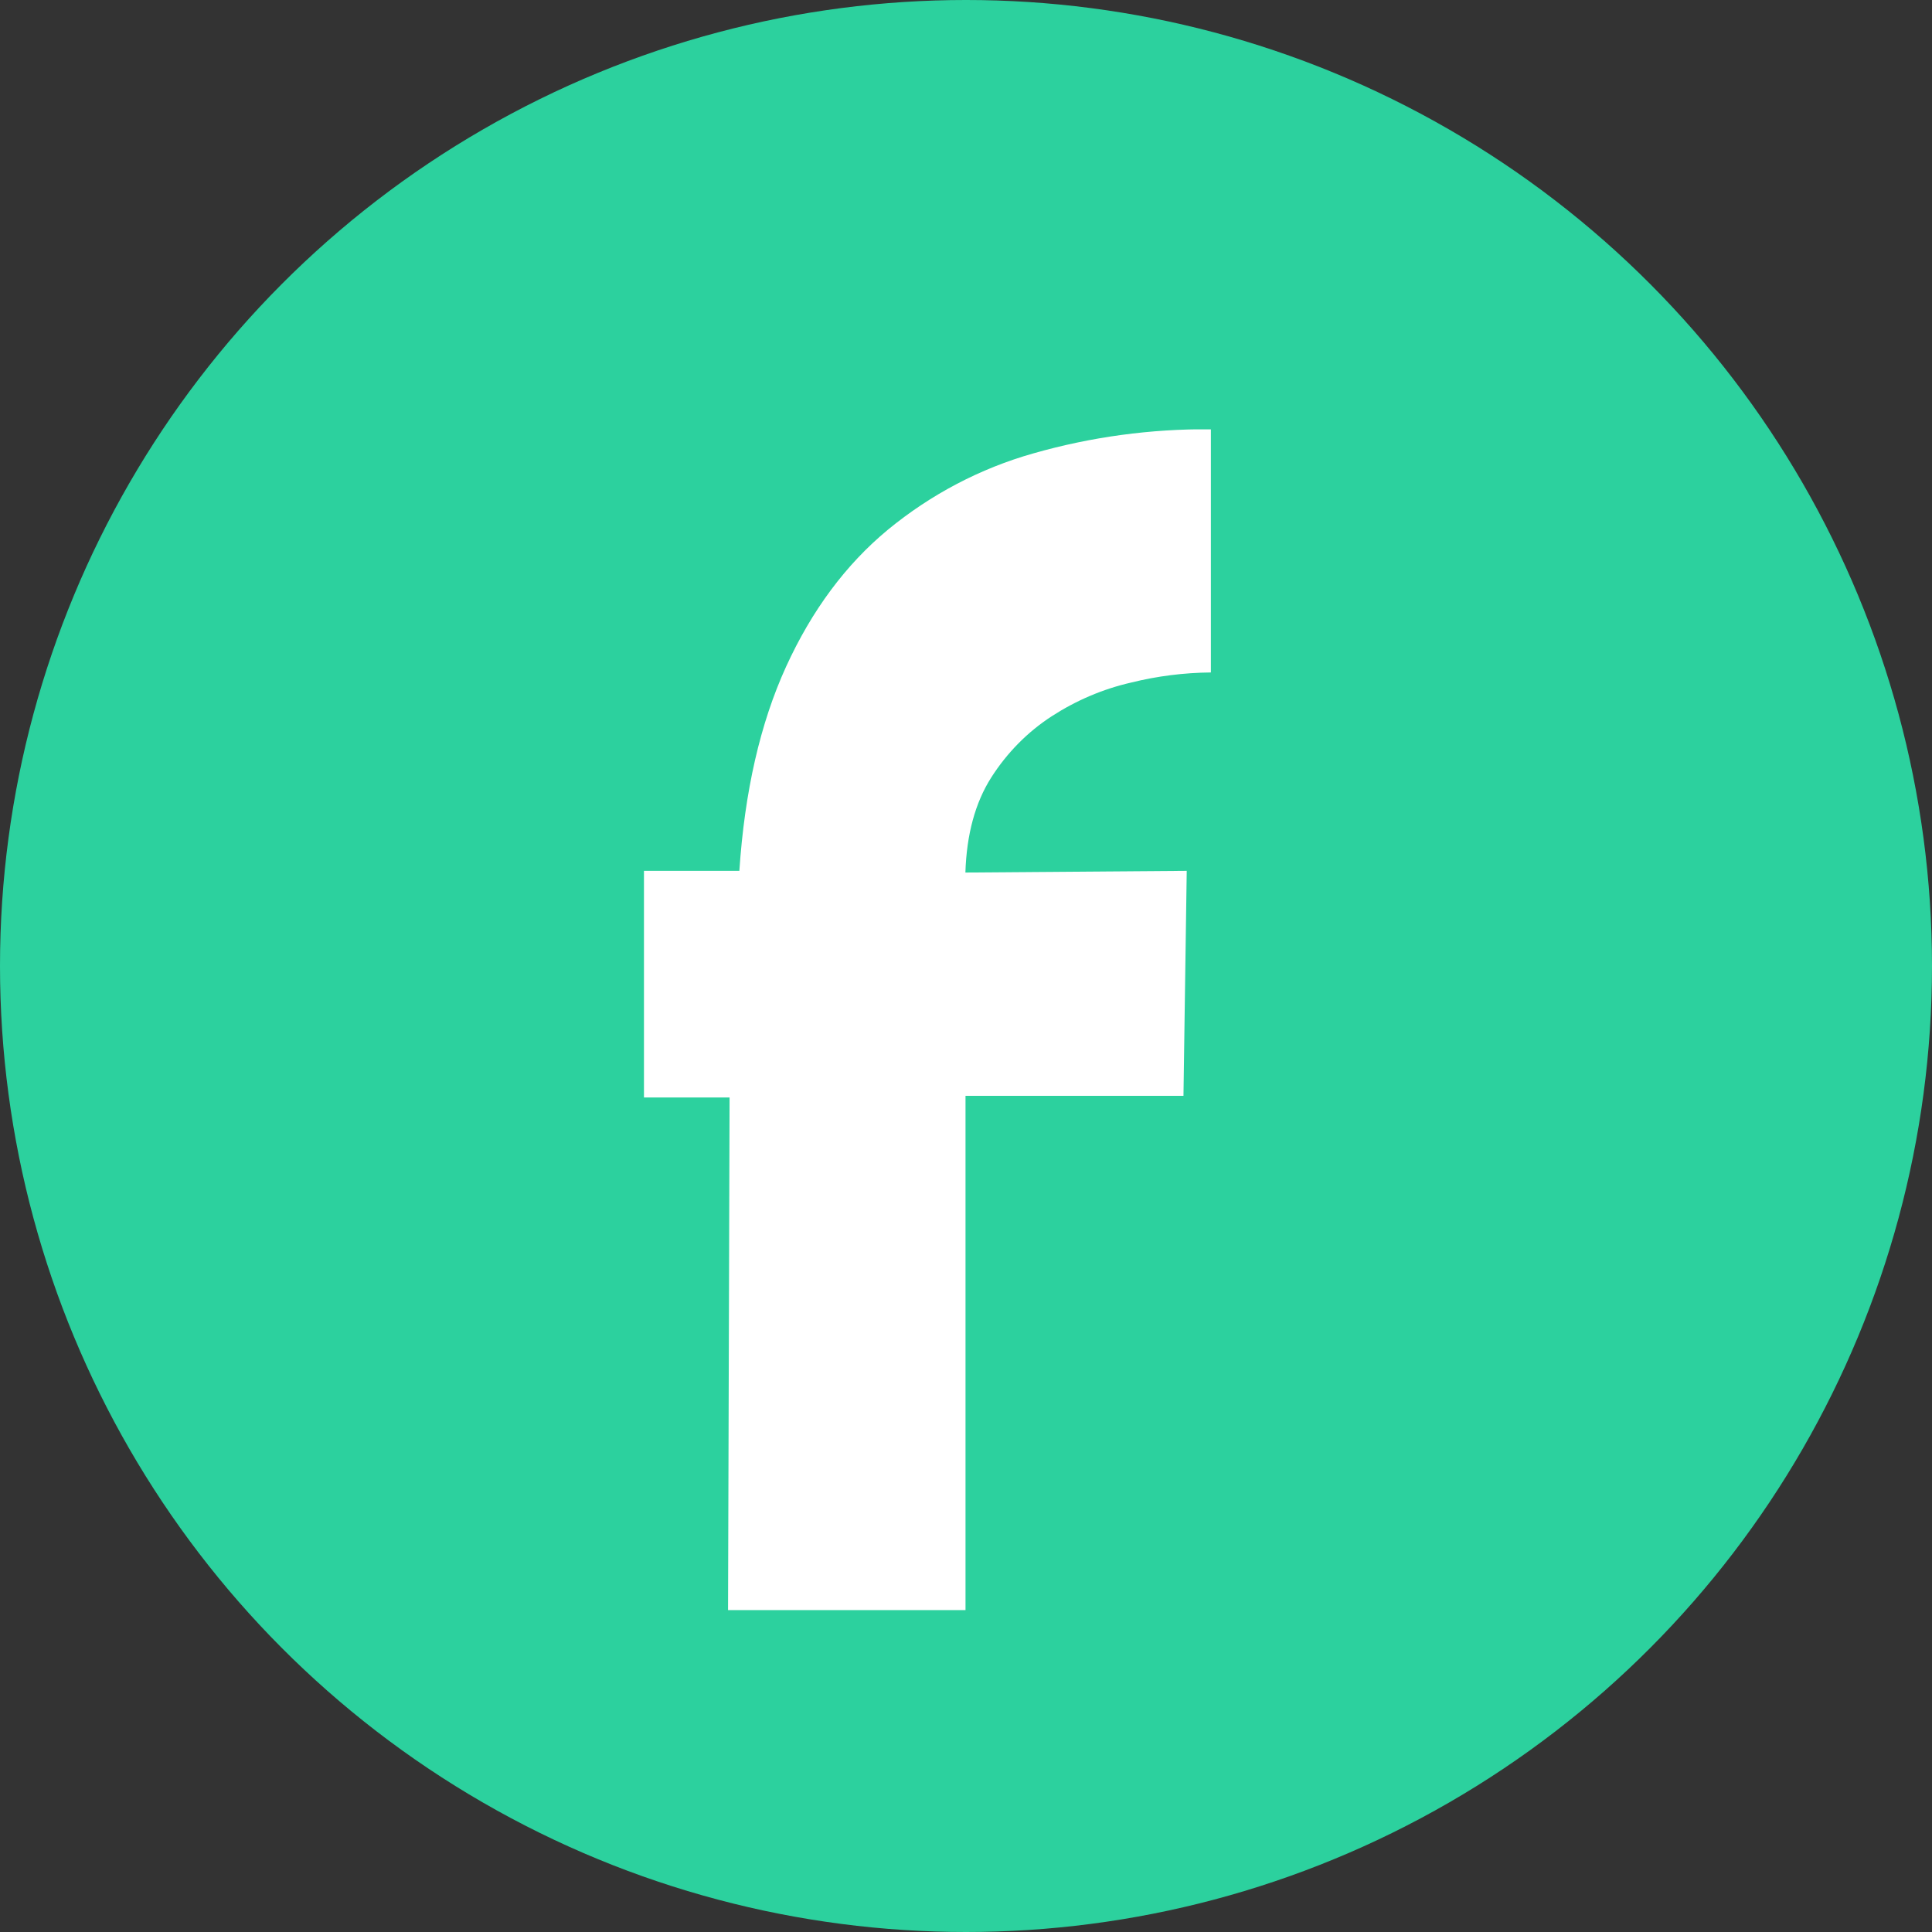 <svg width="16" height="16" viewBox="0 0 16 16" fill="none" xmlns="http://www.w3.org/2000/svg">
<rect x="0" y="0" width="16" height="16" fill="#333333" stroke="none"/>
<circle cx="8" cy="8" r="8" fill="#2CD19E"/>
<g clip-path="url(#clip0_2035_770)">
<path d="M5.333 7.212H6.123C6.167 6.553 6.296 5.99 6.51 5.521C6.724 5.053 7.005 4.675 7.353 4.387C7.708 4.095 8.118 3.879 8.557 3.755C9.036 3.618 9.531 3.551 10.028 3.555V5.569C9.805 5.571 9.583 5.599 9.366 5.653C9.134 5.706 8.912 5.801 8.711 5.931C8.51 6.061 8.339 6.235 8.209 6.439C8.076 6.648 8.005 6.911 7.995 7.226L9.828 7.212L9.801 9.075H7.996V13.459H6.029L6.042 9.089H5.333V7.212Z" fill="white"/>
</g>
<defs>
<clipPath id="clip0_2035_770">
<rect width="4.889" height="9.778" fill="white" transform="translate(5.333 3.556)"/>
</clipPath>
</defs>
</svg>
